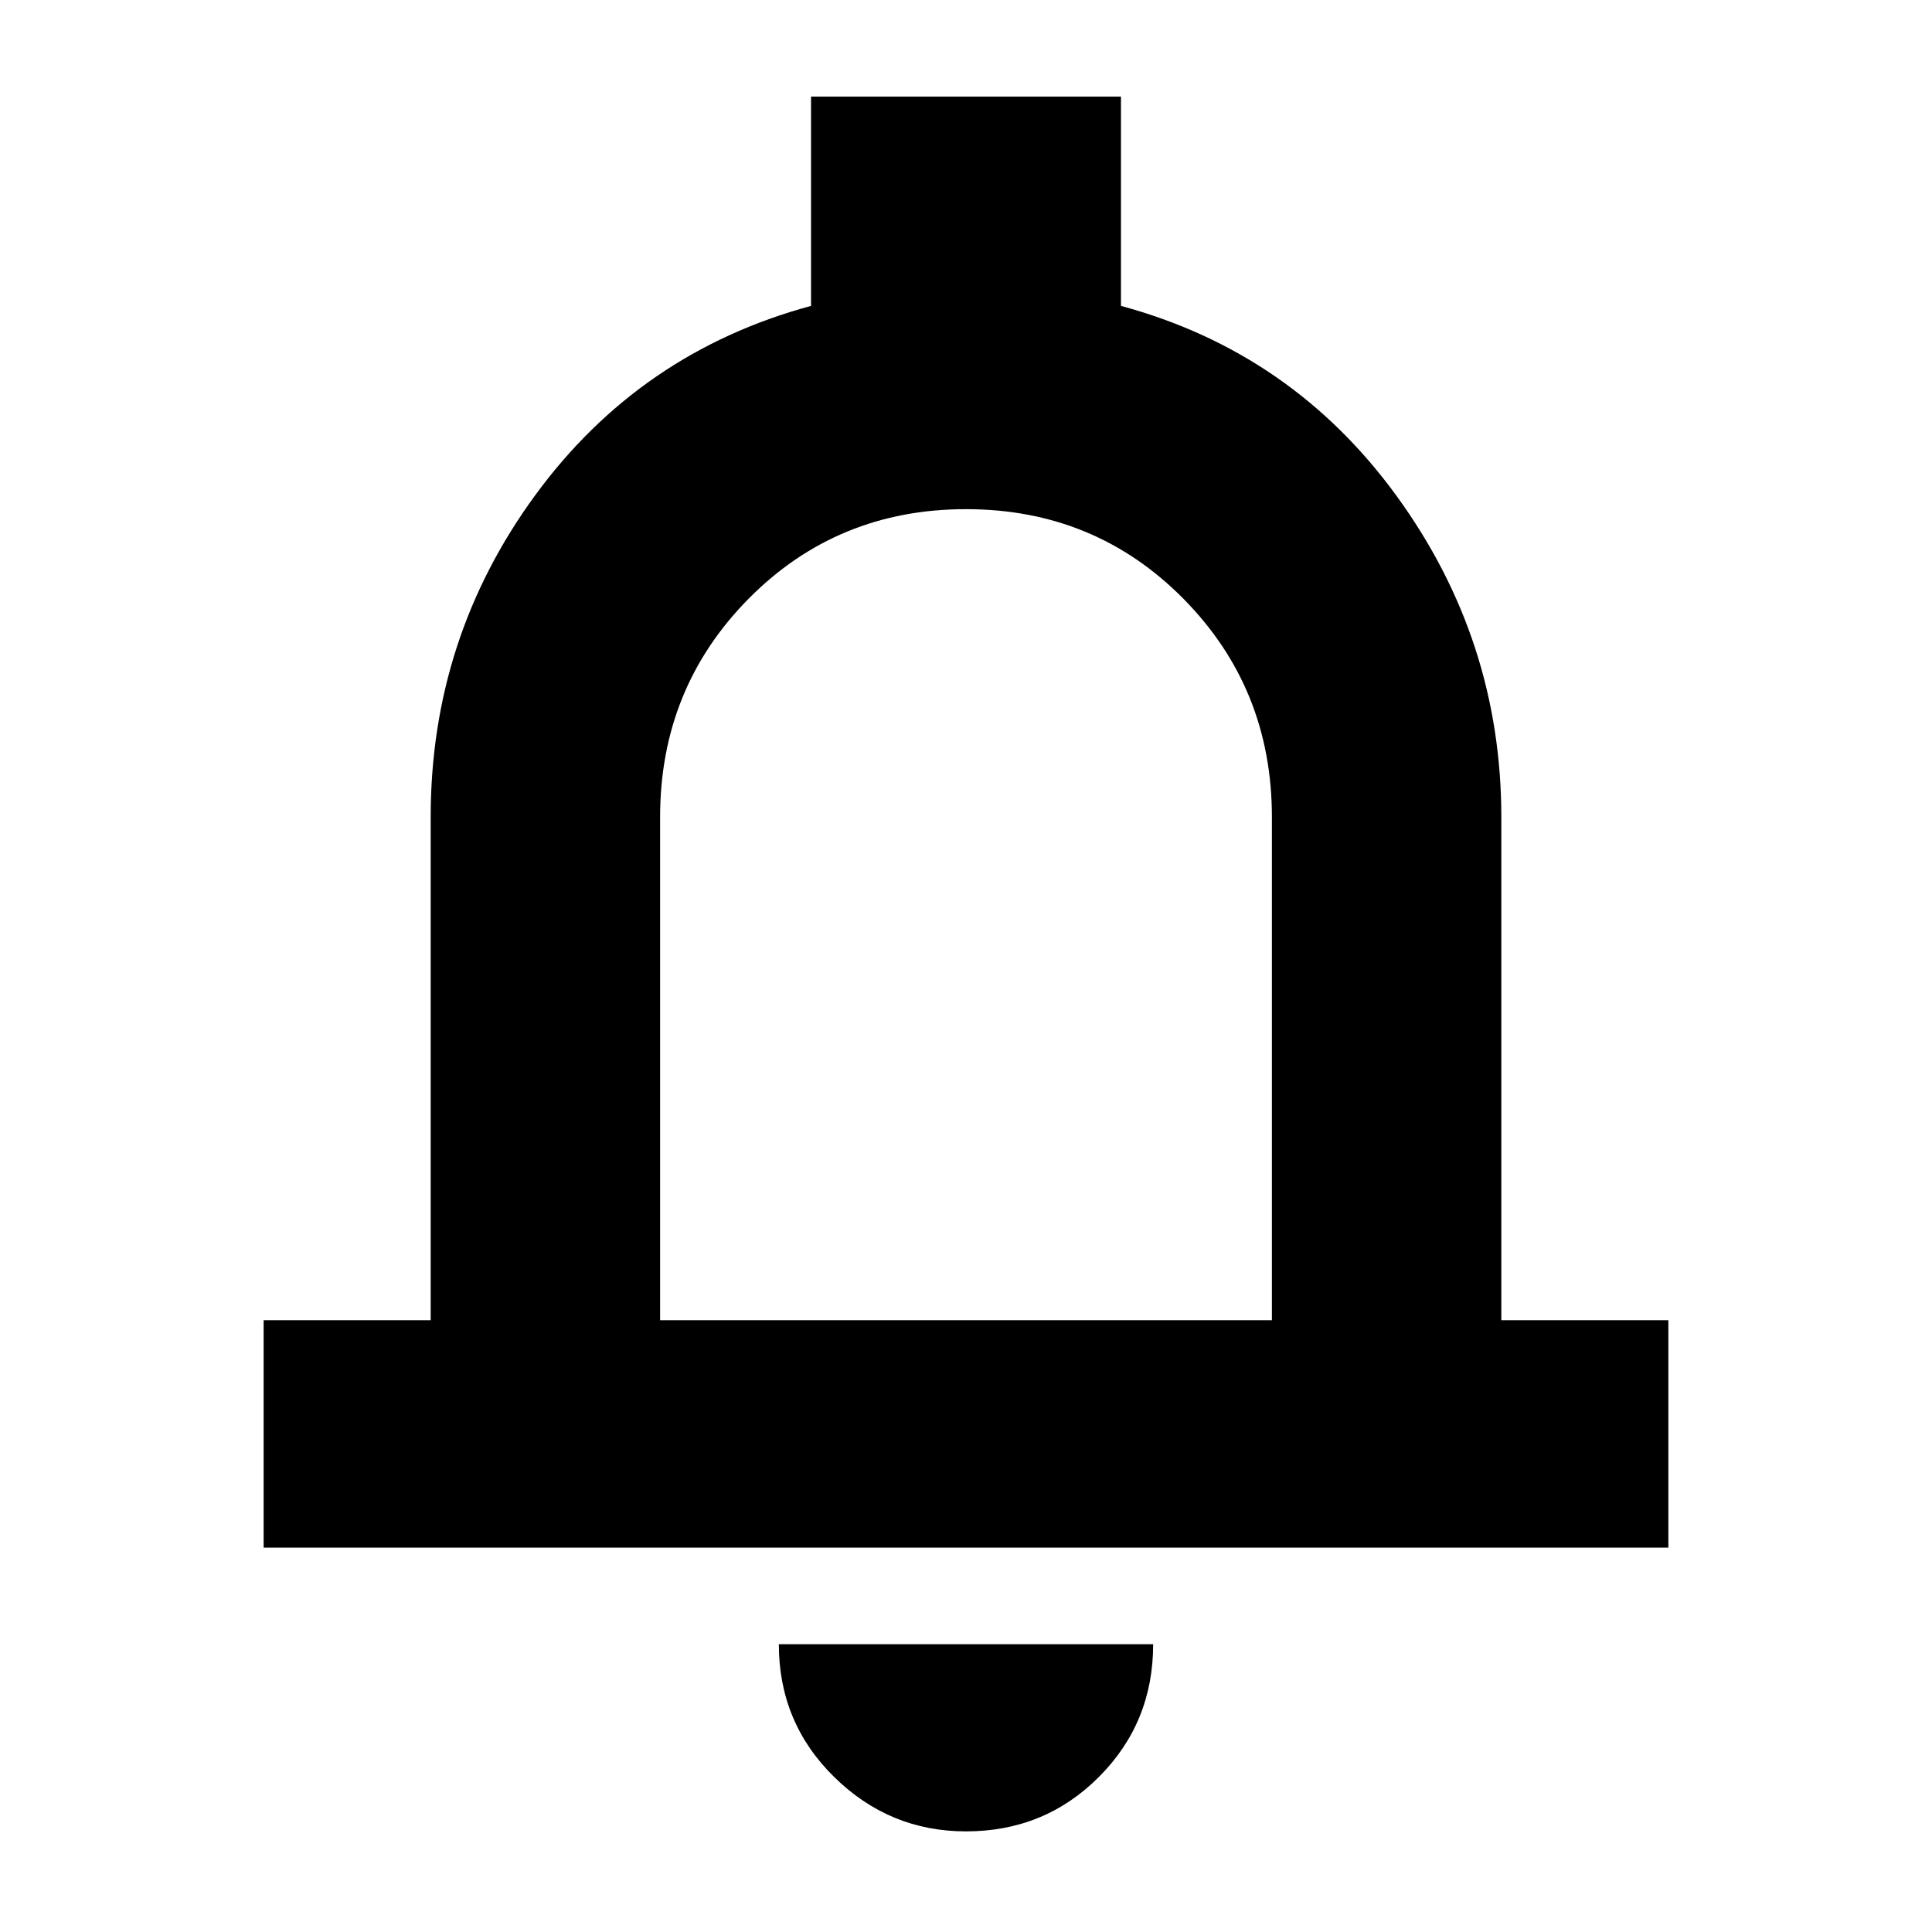 <svg xmlns="http://www.w3.org/2000/svg" height="24" width="24"><path d="M3.275 19.225V16.4H5.35V10.15Q5.35 7.925 6.65 6.15Q7.95 4.375 10.075 3.8V1.2H13.925V3.8Q16.05 4.375 17.35 6.162Q18.65 7.95 18.65 10.15V16.4H20.725V19.225ZM12 11.35Q12 11.35 12 11.35Q12 11.35 12 11.35Q12 11.35 12 11.35Q12 11.35 12 11.35ZM12 22.75Q11.05 22.75 10.363 22.075Q9.675 21.4 9.675 20.425H14.325Q14.325 21.4 13.65 22.075Q12.975 22.75 12 22.75ZM8.2 16.4H15.8V10.15Q15.8 8.55 14.7 7.437Q13.6 6.325 12 6.325Q10.4 6.325 9.3 7.437Q8.2 8.55 8.2 10.15Z"/></svg>